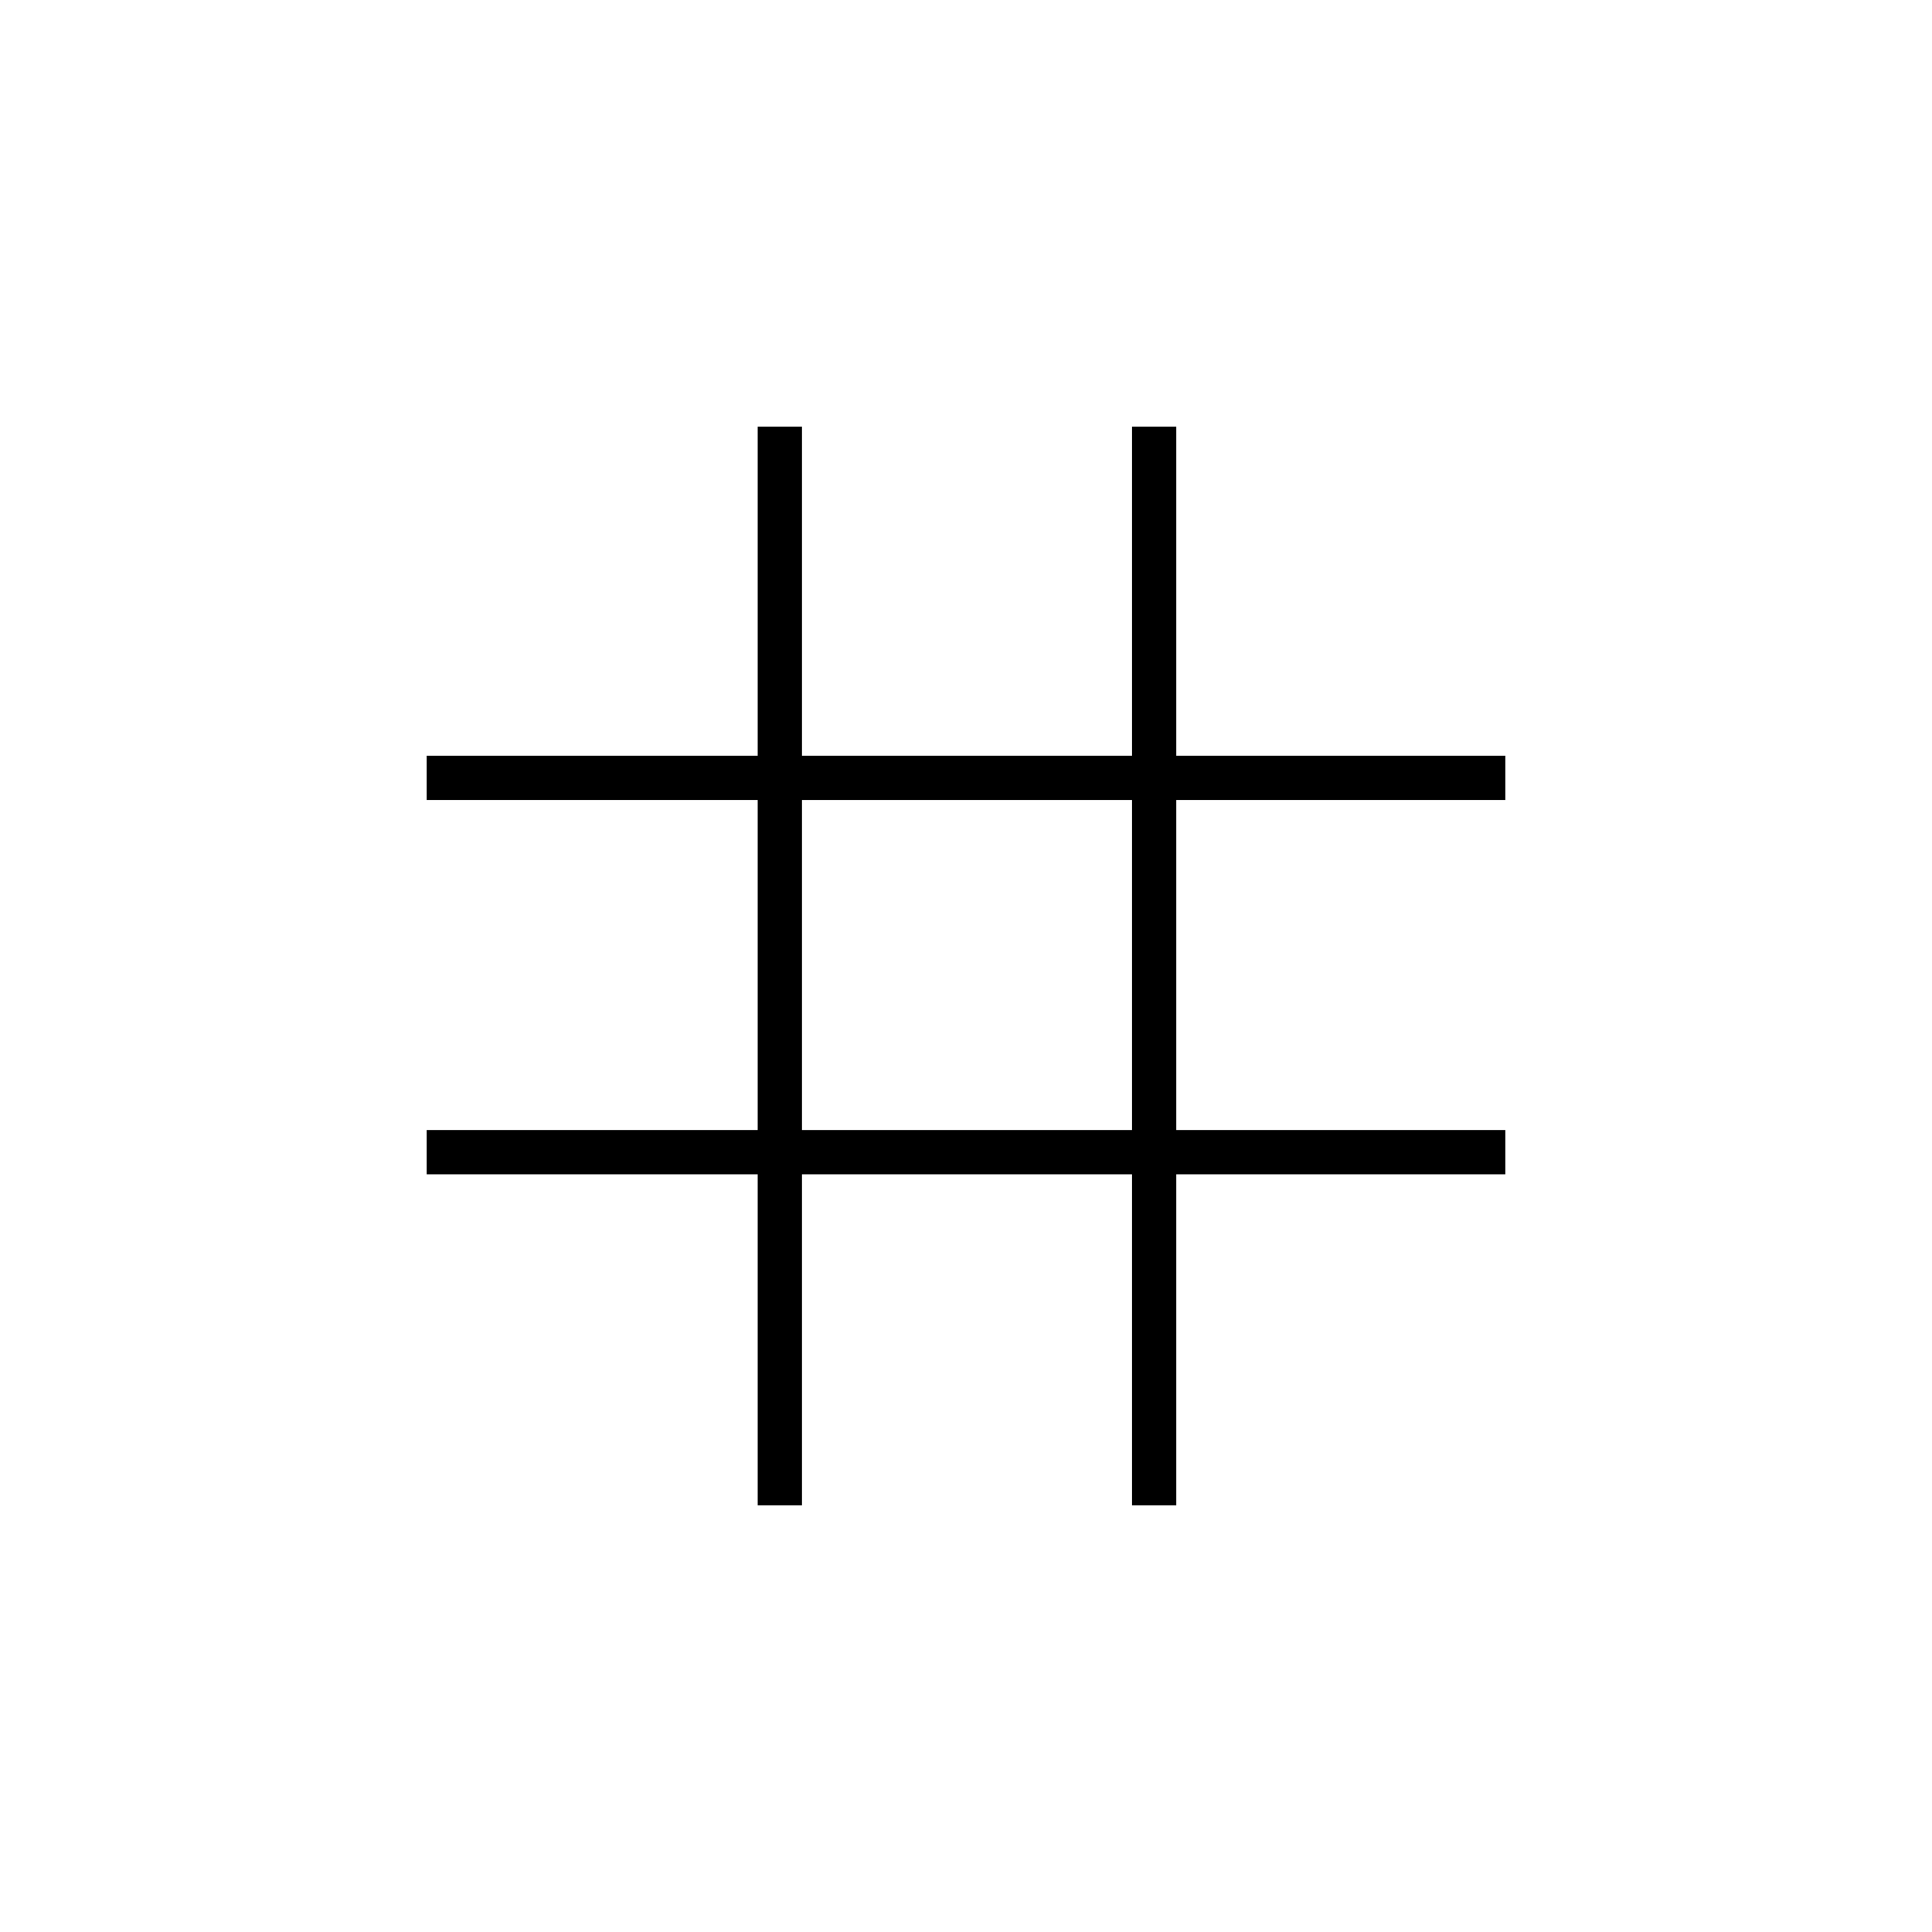 <svg xmlns="http://www.w3.org/2000/svg" height="48" viewBox="0 -960 960 960" width="48"><path d="M376.5-212v-164.5H212v-22h164.5v-164H212v-22h164.5V-748h22v163.5h164V-748h22v163.5H748v22H584.5v164H748v22H584.5V-212h-22v-164.5h-164V-212h-22Zm22-186.5h164v-164h-164v164Z"/></svg>
